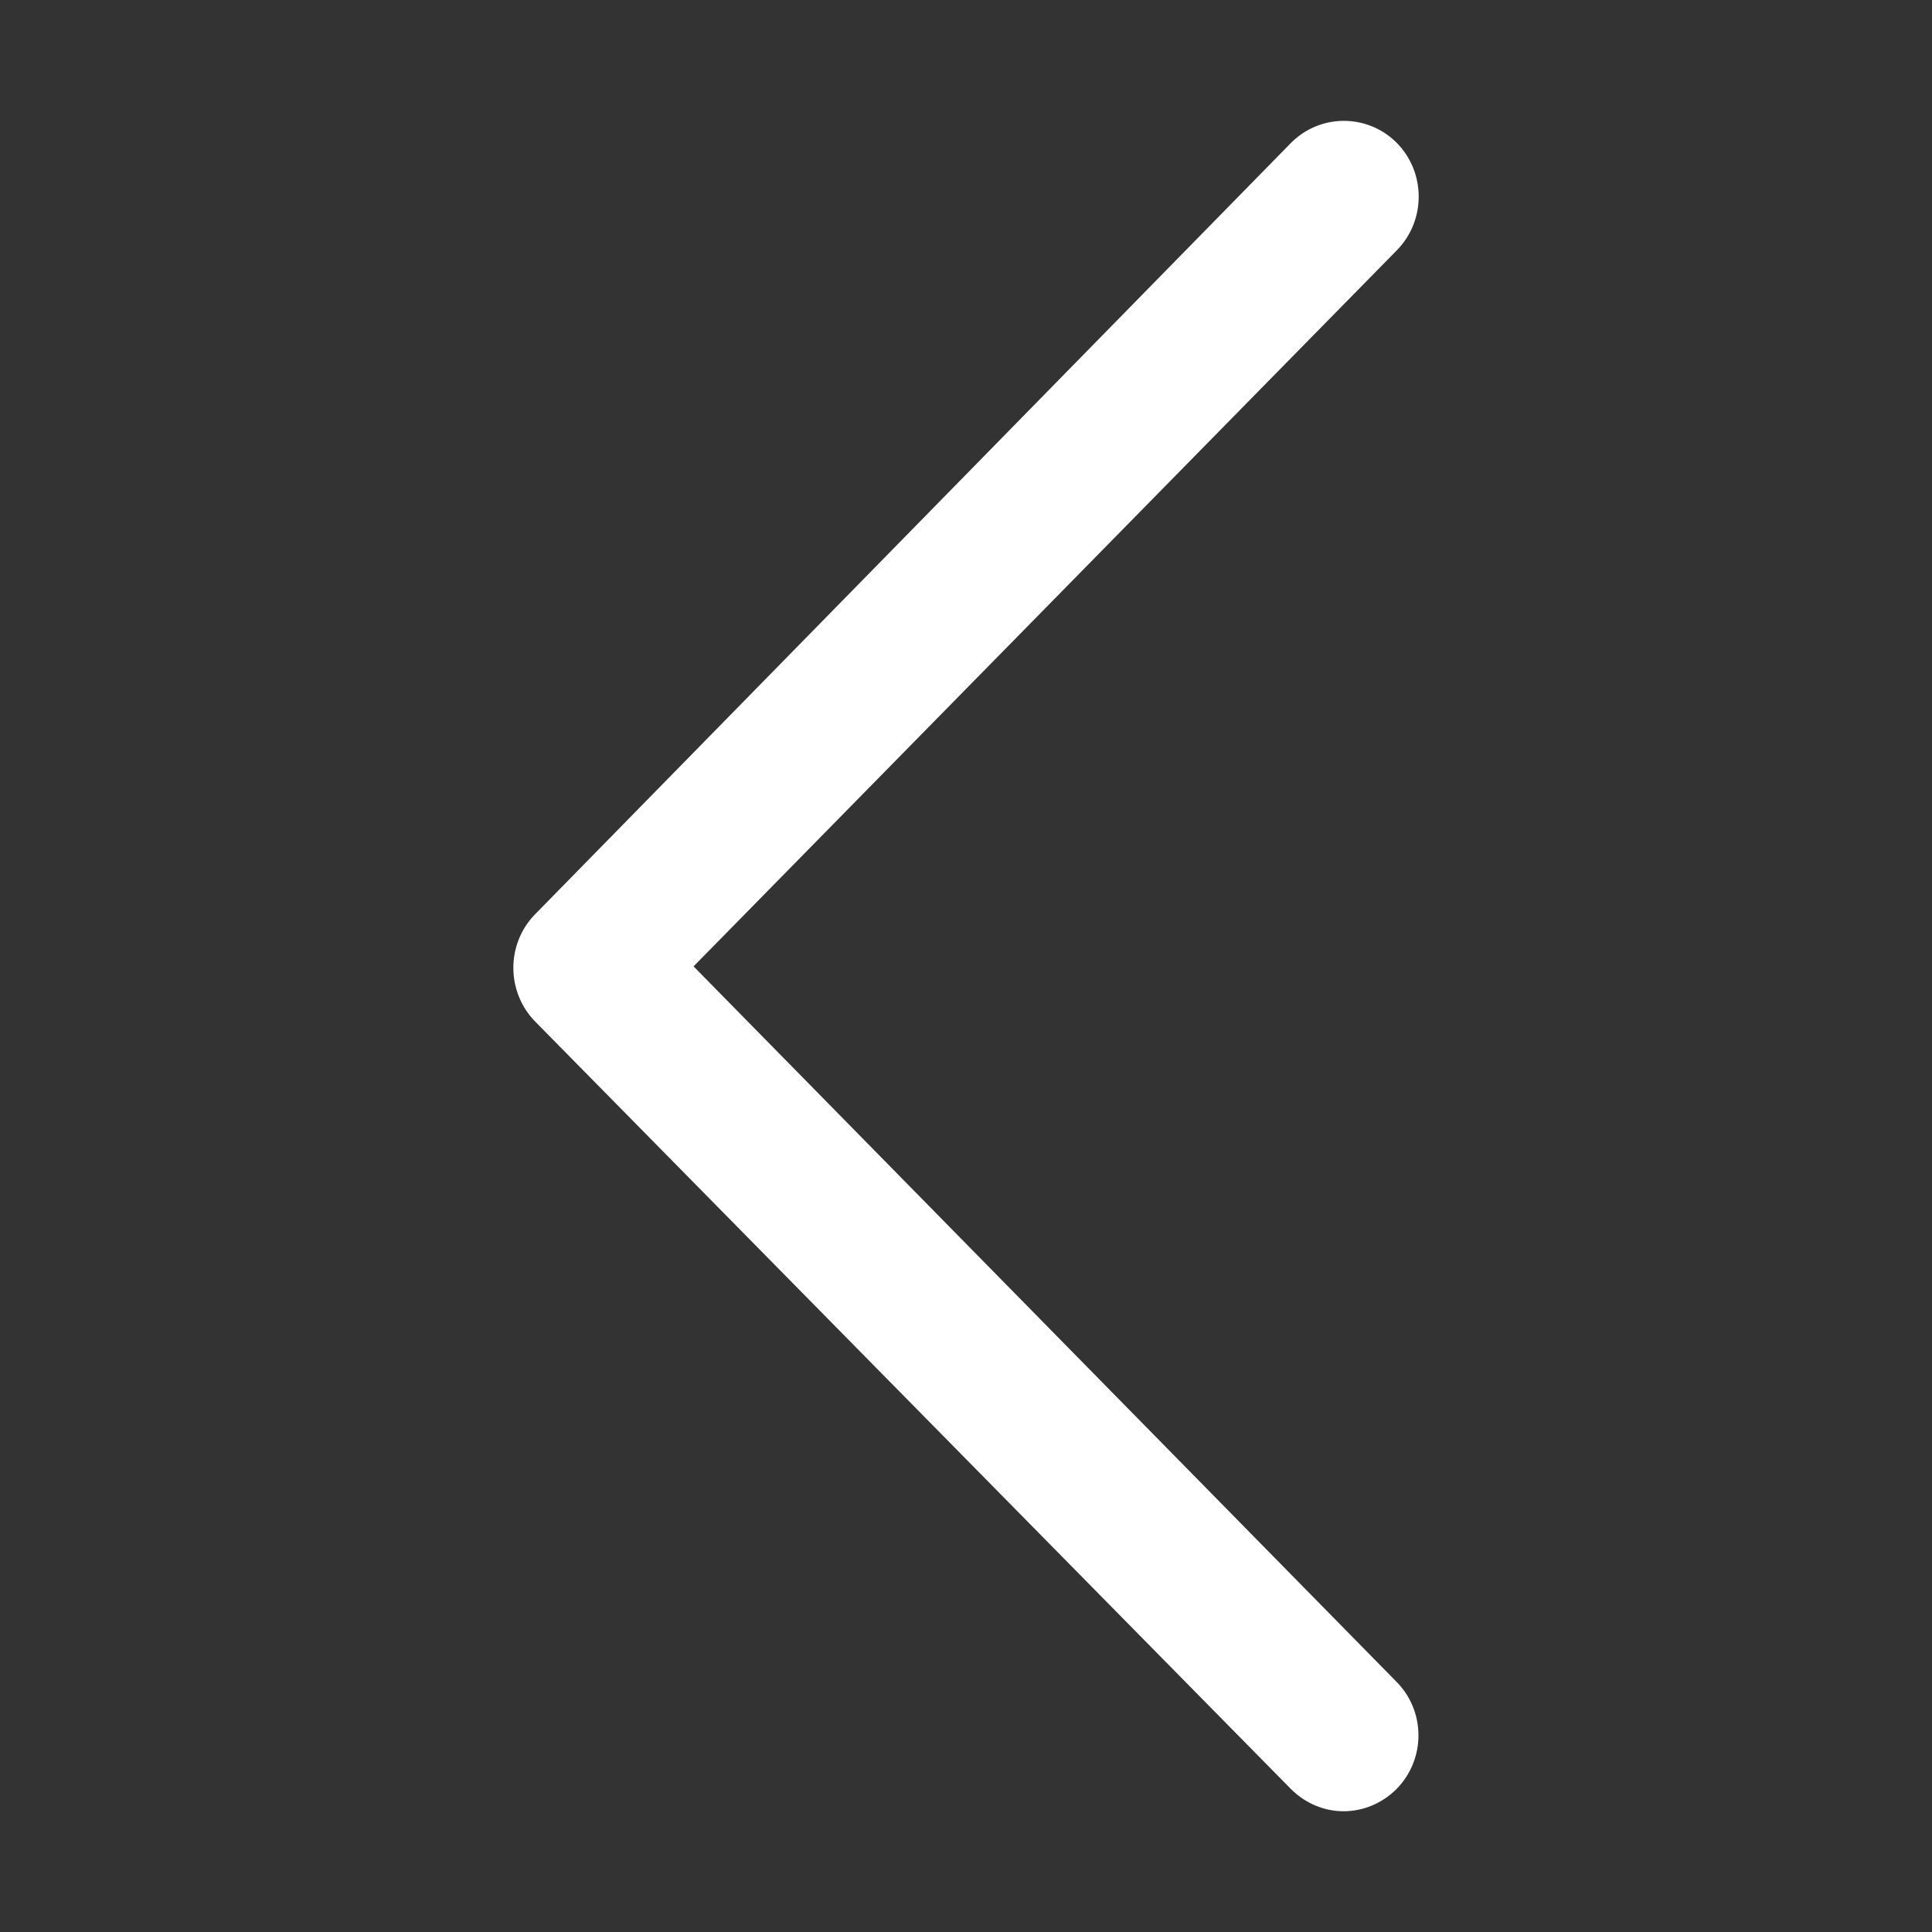 <?xml version="1.0" encoding="utf-8"?>
<!-- Generator: Adobe Illustrator 20.0.0, SVG Export Plug-In . SVG Version: 6.00 Build 0)  -->
<svg version="1.1" id="图层_1" xmlns="http://www.w3.org/2000/svg" xmlns:xlink="http://www.w3.org/1999/xlink" x="0px" y="0px"
	 viewBox="0 0 1024 1024" style="enable-background:new 0 0 1024 1024;" xml:space="preserve">
<rect x="0" y="0" width="1024" height="1024" fill="#333333" stroke="none"/>
<style type="text/css">
	.st0{fill:#FFFFFF;}
</style>
<path class="st0" d="M712.1,960c10.3,0,20.5-4.1,28.3-12c15.4-15.9,15.2-41.3-0.5-56.9L367.6,512.2l373.1-379.9
	c15.3-16,14.9-41.4-0.7-56.9c-15.7-15.4-40.9-15.1-56.2,0.8L283.3,484.9c-15.2,15.9-14.9,41.2,0.6,56.8l400.5,406.7
	C692.2,956.1,702.2,960,712.1,960"/>
</svg>
